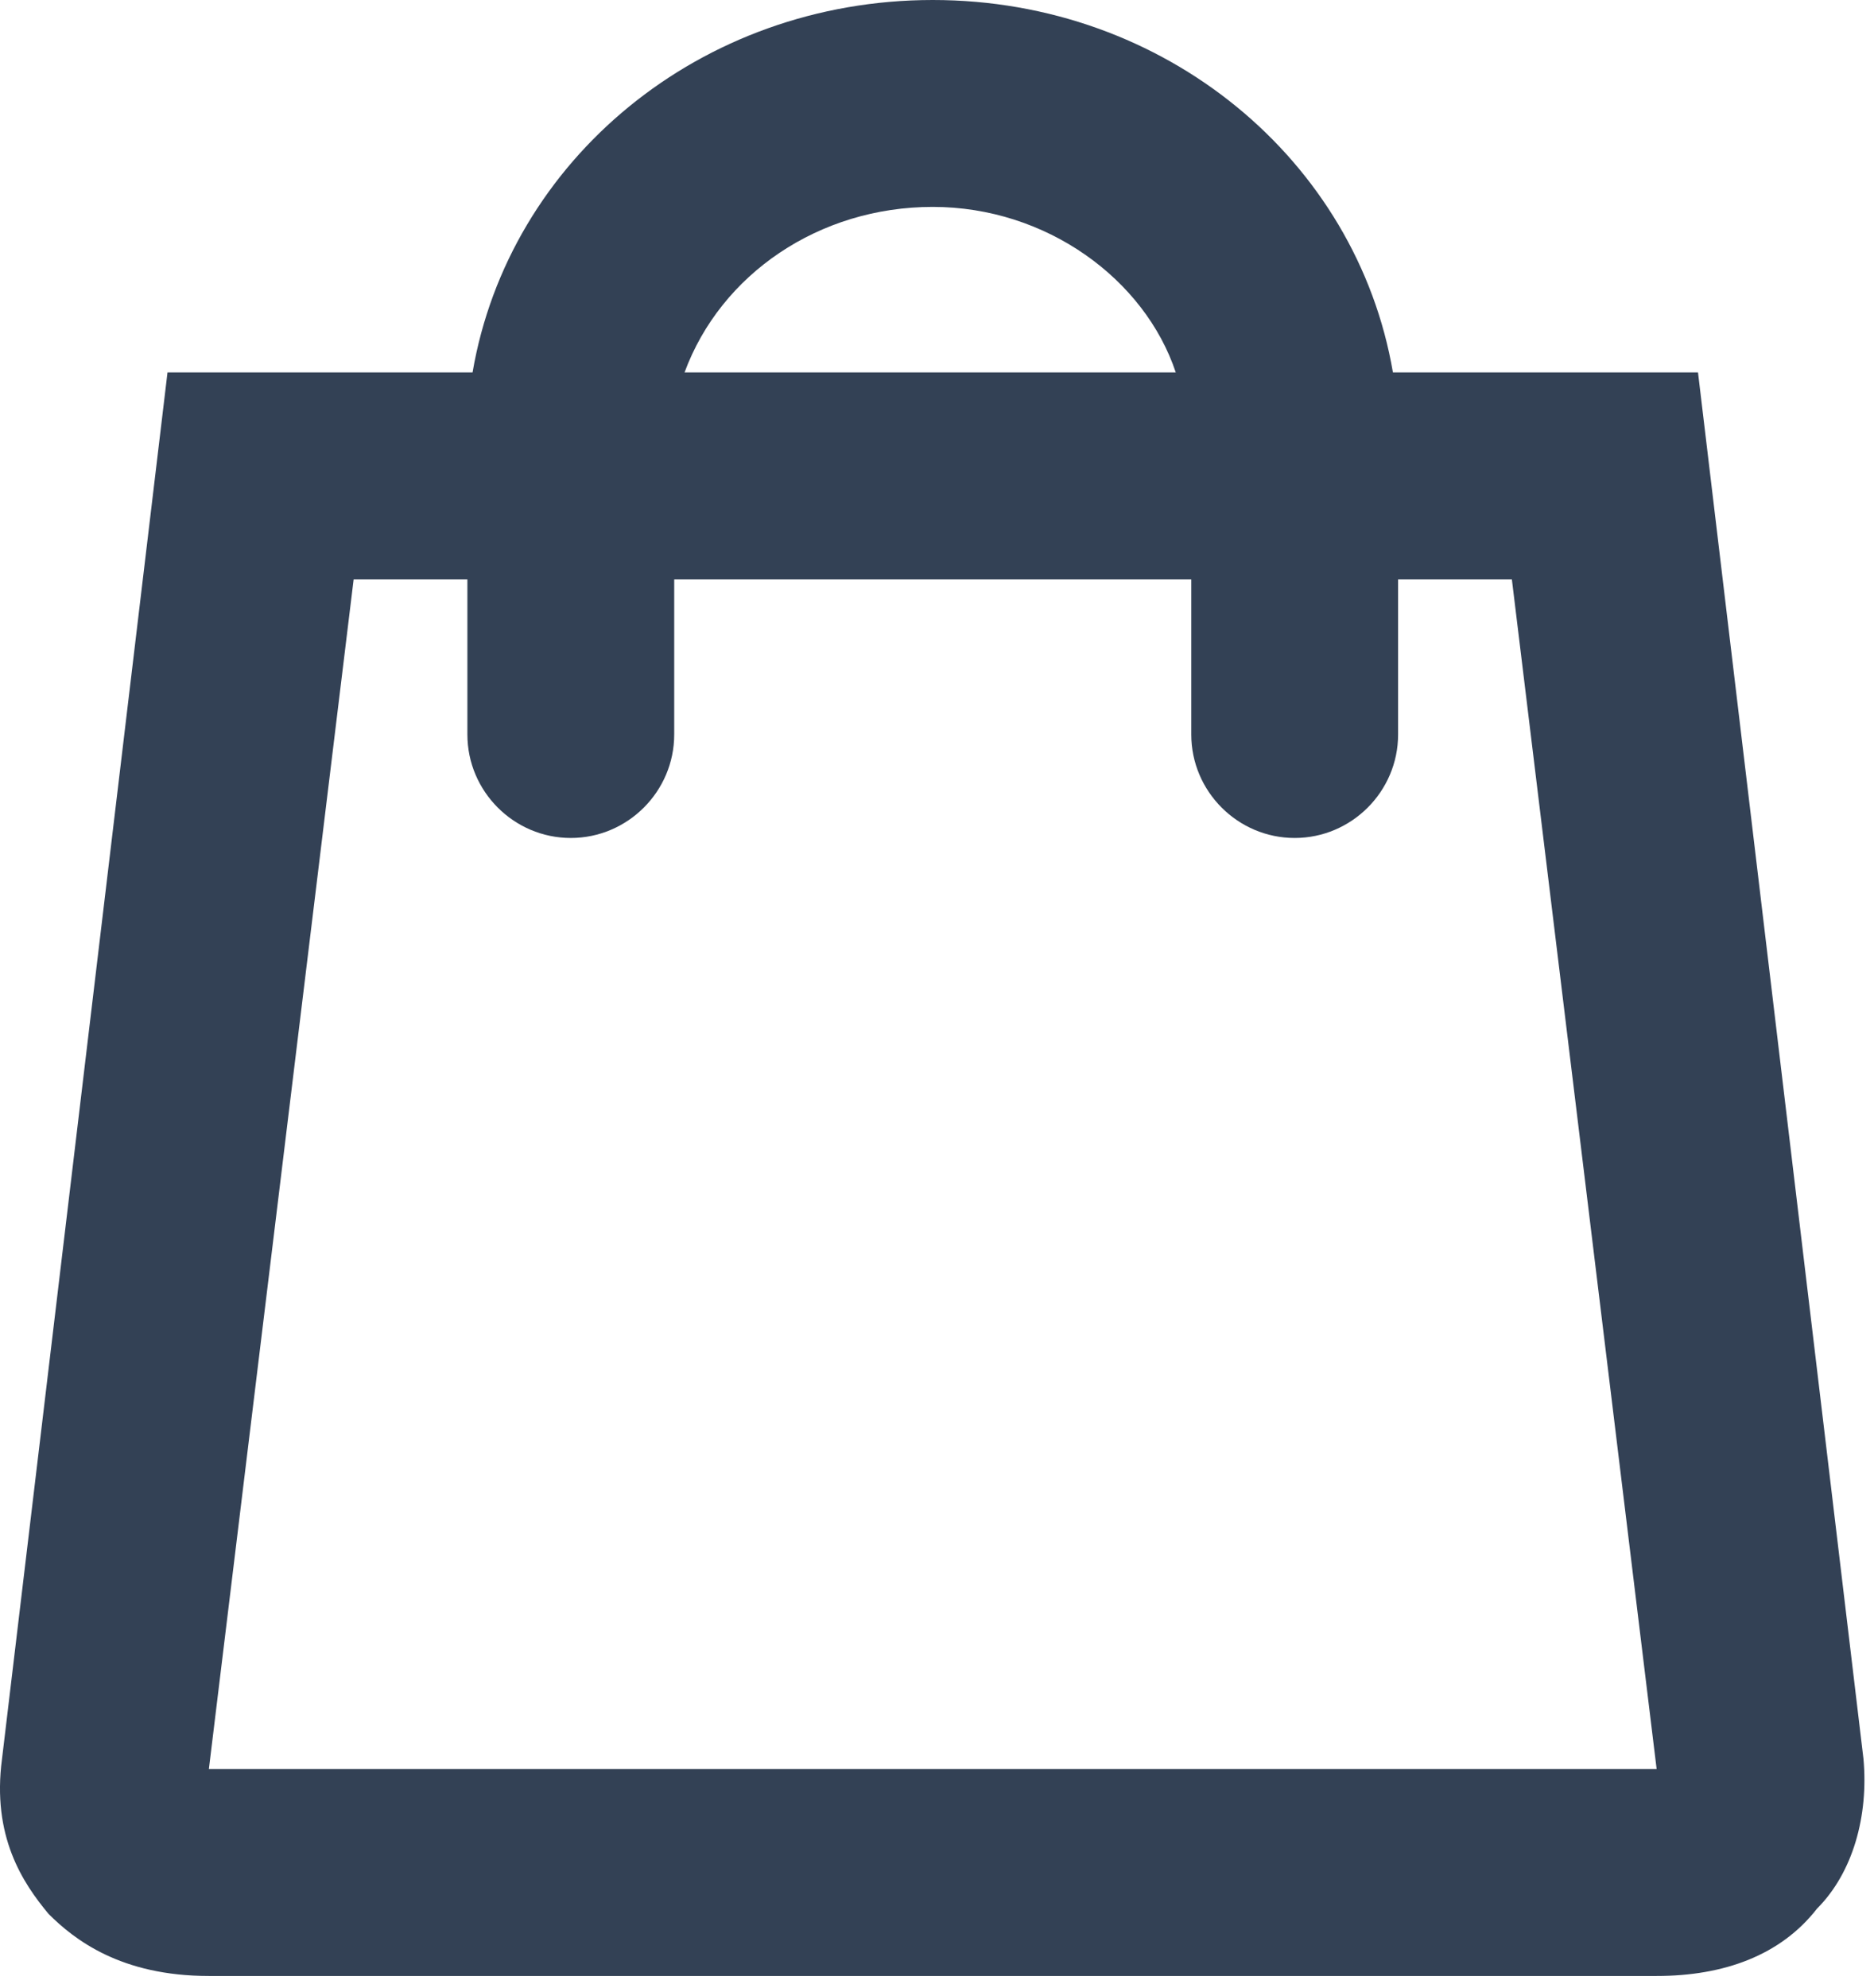 <svg width="83" height="88" viewBox="0 0 83 88" fill="none" xmlns="http://www.w3.org/2000/svg">
<path d="M82.533 77.863L75.205 16.488H61.693C60.09 7.099 51.617 0 41.312 0C31.006 0 22.533 7.099 20.93 16.488H7.419L0.09 77.863C-0.368 81.298 1.006 83.359 2.151 84.733C3.297 85.878 5.358 87.481 9.251 87.481H73.373C76.35 87.481 78.869 86.565 80.472 84.504C82.075 82.901 82.762 80.382 82.533 77.863ZM41.312 9.16C46.35 9.16 50.701 12.366 52.075 16.488H30.319C31.922 12.137 36.274 9.16 41.312 9.16ZM9.251 78.321L15.663 25.649H20.701V32.519C20.701 35.038 22.762 37.099 25.281 37.099C27.8 37.099 29.861 35.038 29.861 32.519V25.649H52.762V32.519C52.762 35.038 54.823 37.099 57.342 37.099C59.861 37.099 61.922 35.038 61.922 32.519V25.649H66.961L73.373 78.321H9.251Z" fill="#334155"/>
</svg>
